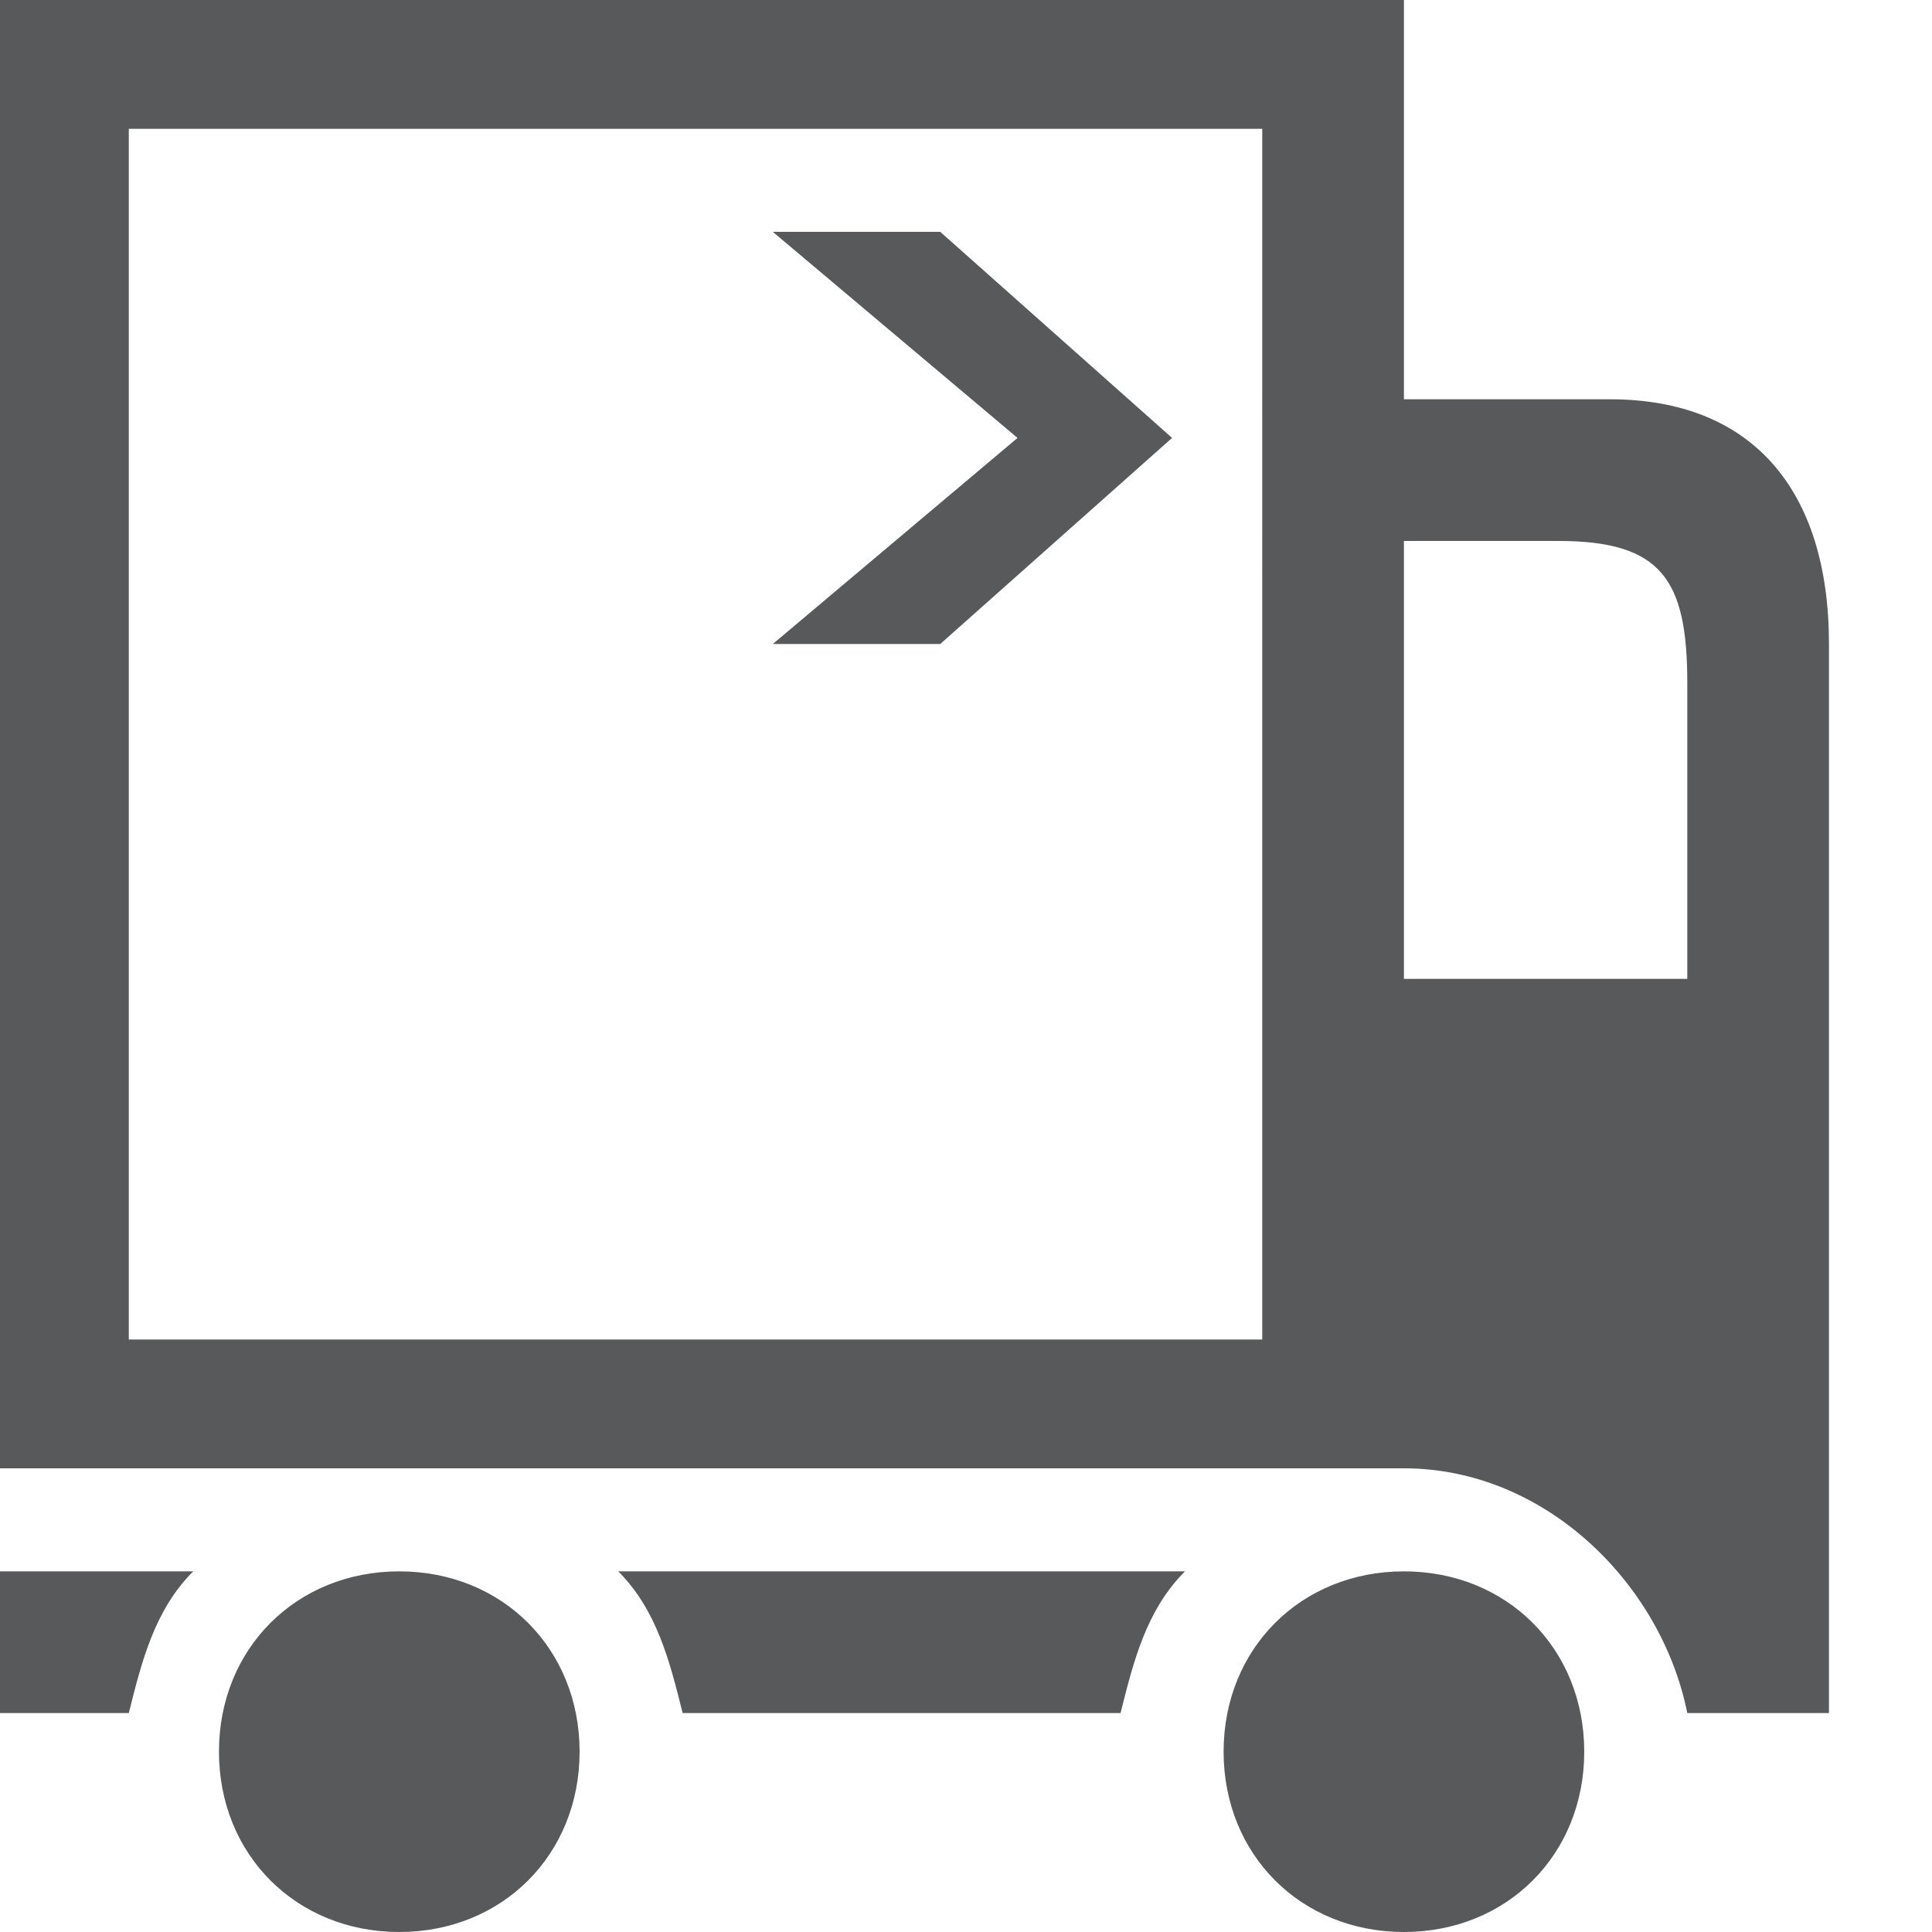 <?xml version="1.0" encoding="utf-8"?>
<!-- Generator: Adobe Illustrator 23.0.1, SVG Export Plug-In . SVG Version: 6.00 Build 0)  -->
<svg version="1.1" id="Layer_1" xmlns="http://www.w3.org/2000/svg" xmlns:xlink="http://www.w3.org/1999/xlink" x="0px" y="0px"
	 viewBox="0 0 15 15" style="enable-background:new 0 0 15 15;" xml:space="preserve">
<style type="text/css">
	.st0{clip-path:url(#SVGID_2_);fill:#58595B;}
</style>
<g>
	<g>
		<defs>
			<rect id="SVGID_1_" y="0" width="14.2" height="15"/>
		</defs>
		<clipPath id="SVGID_2_">
			<use xlink:href="#SVGID_1_"  style="overflow:visible;"/>
		</clipPath>
		<path class="st0" d="M0,13.3h1c0.1-0.4,0.2-0.8,0.5-1.1H0V13.3z"/>
		<path class="st0" d="M5.3,13.3h3.4c0.1-0.4,0.2-0.8,0.5-1.1H4.8C5.1,12.5,5.2,12.9,5.3,13.3"/>
		<path class="st0" d="M3.1,12.2c-0.8,0-1.4,0.6-1.4,1.4c0,0.8,0.6,1.4,1.4,1.4c0.8,0,1.4-0.6,1.4-1.4C4.5,12.8,3.9,12.2,3.1,12.2"
			/>
		<path class="st0" d="M13.1,7.6h-2.2V4.2h1.2c0.8,0,1,0.3,1,1.1V7.6z M9.9,10.4H1V1h8.8V10.4z M12.5,3.1h-1.6V0H0v11.4h10.9
			c1.1,0,2,0.9,2.2,1.9h1.1V5C14.2,3.8,13.6,3.1,12.5,3.1"/>
		<path class="st0" d="M10.9,12.2c-0.8,0-1.4,0.6-1.4,1.4c0,0.8,0.6,1.4,1.4,1.4c0.8,0,1.4-0.6,1.4-1.4
			C12.3,12.8,11.7,12.2,10.9,12.2"/>
		<polygon class="st0" points="9.1,3.4 7.3,5 6,5 7.9,3.4 6,1.8 7.3,1.8 		"/>
	</g>
</g>
</svg>
